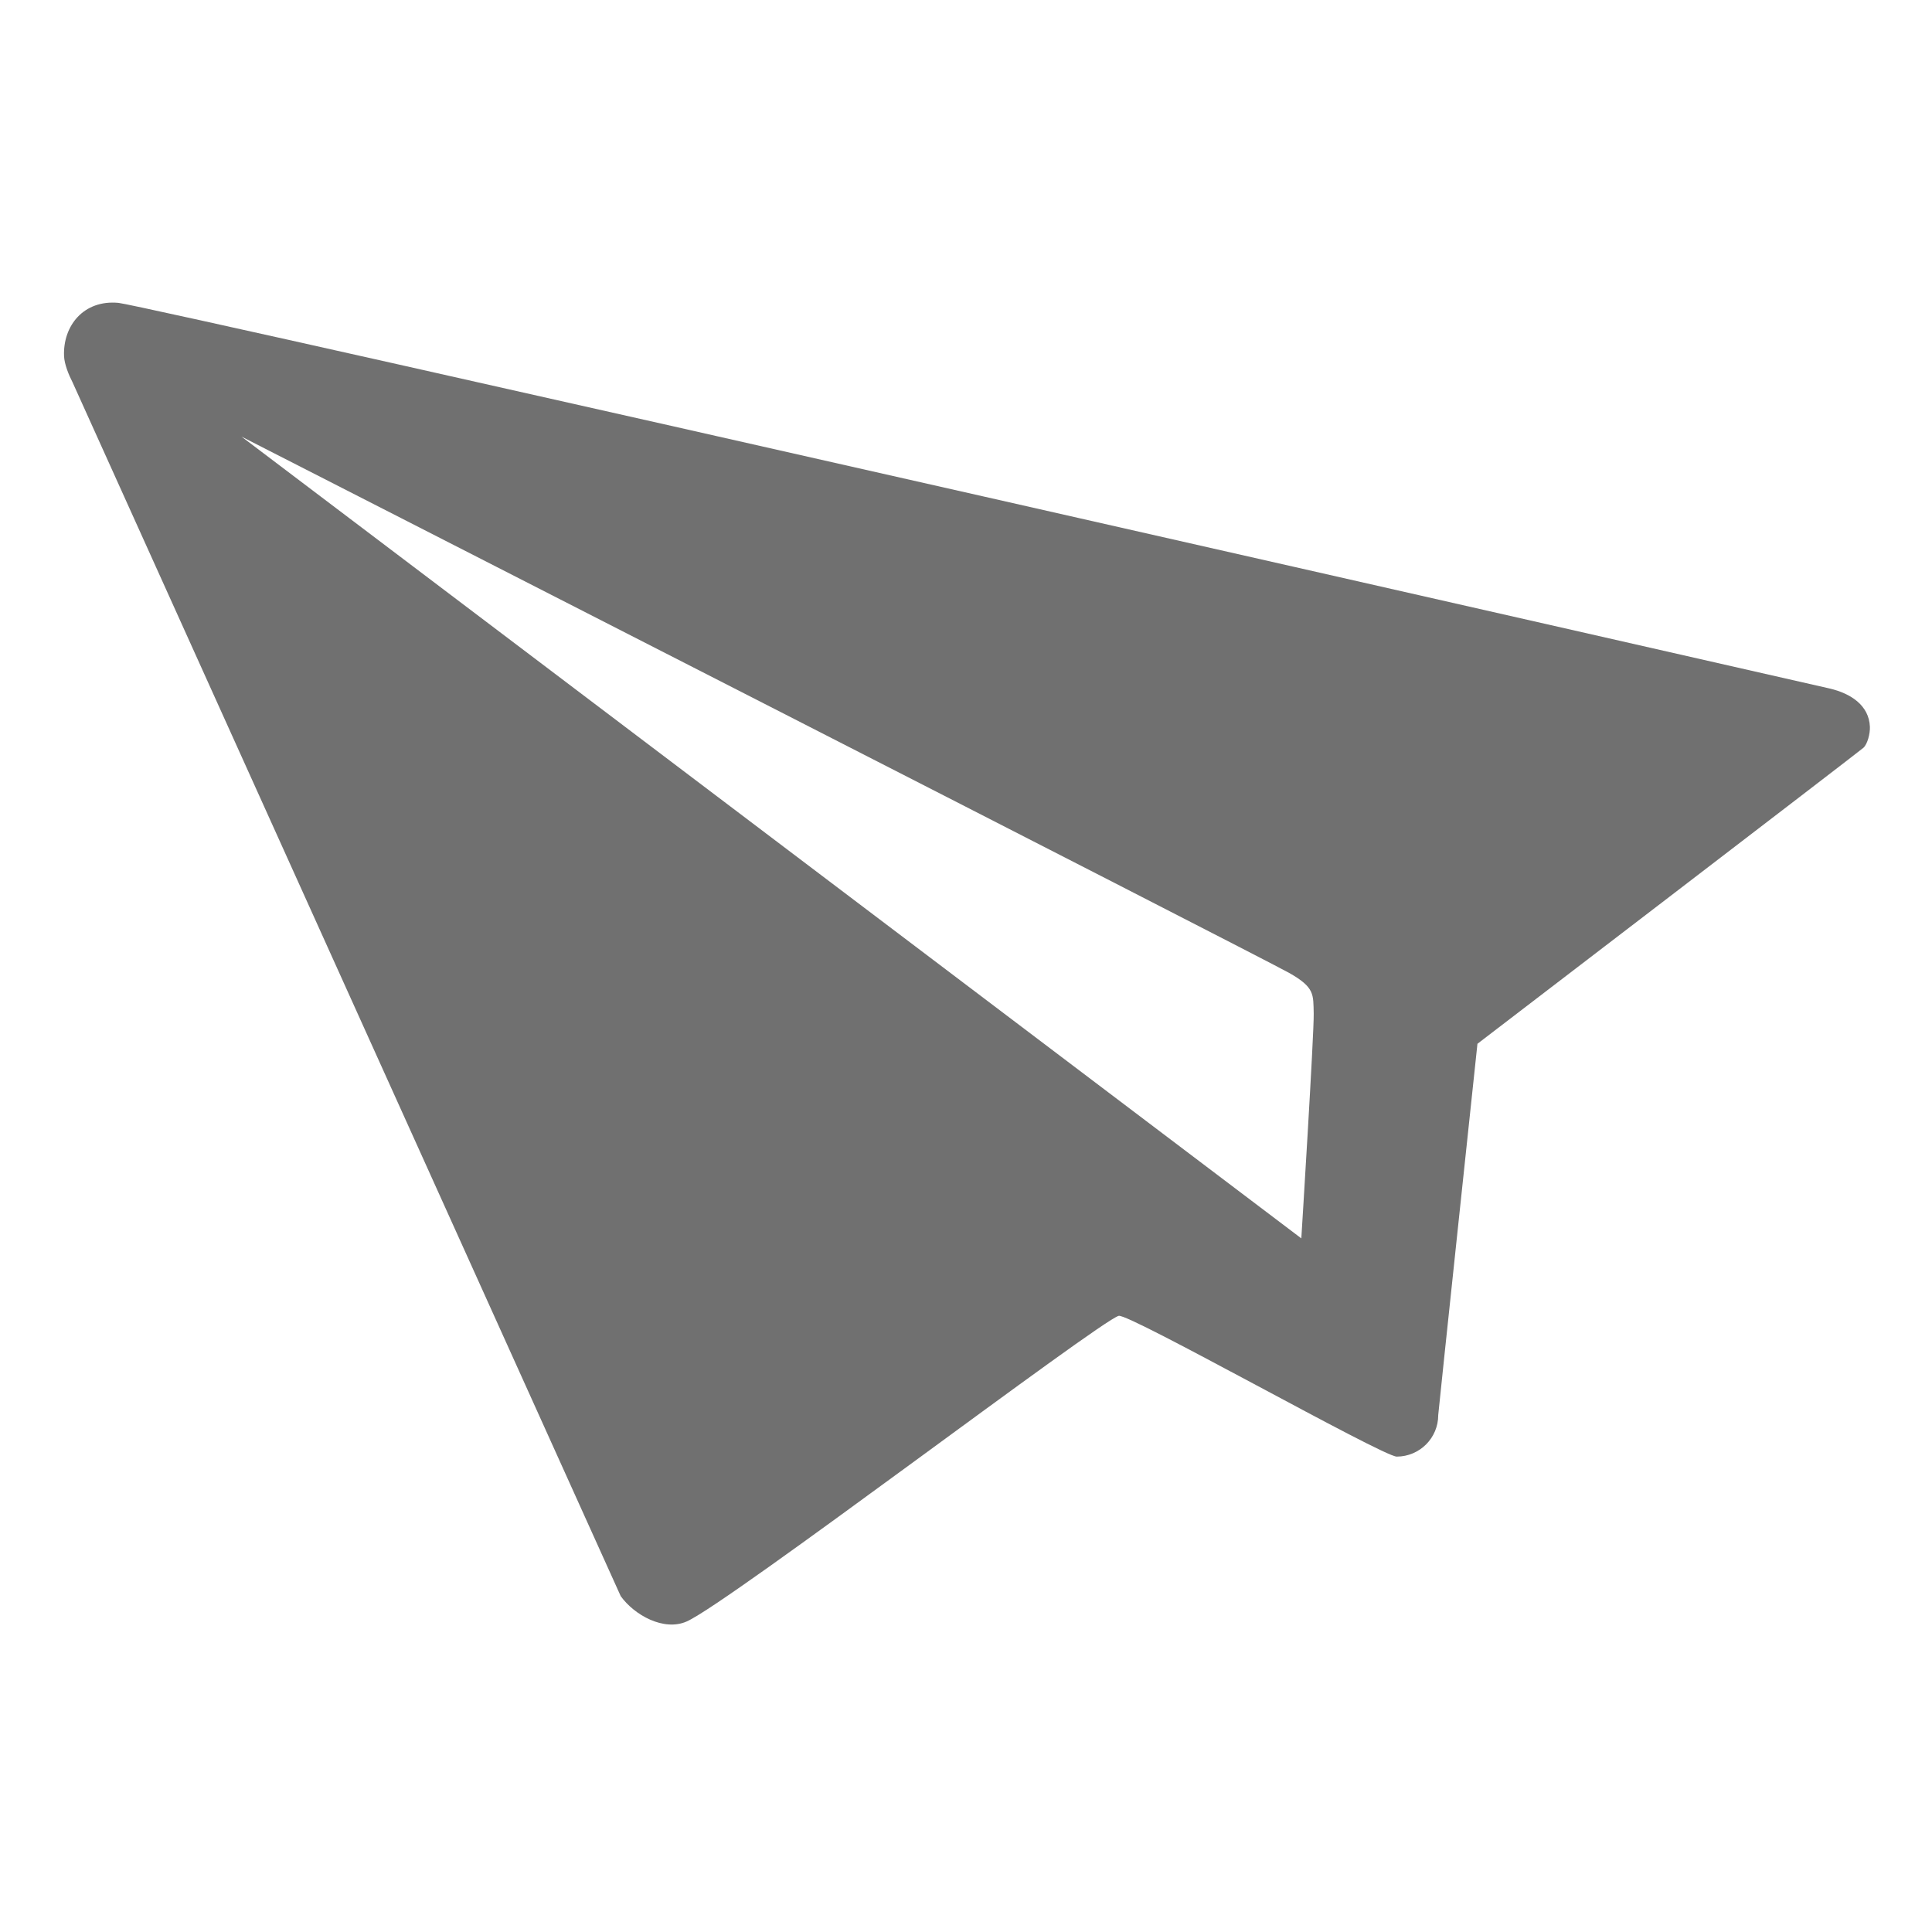 <?xml version="1.0" standalone="no"?><!DOCTYPE svg PUBLIC "-//W3C//DTD SVG 1.1//EN" "http://www.w3.org/Graphics/SVG/1.1/DTD/svg11.dtd"><svg t="1603013091844" class="icon" viewBox="0 0 1024 1024" version="1.1" xmlns="http://www.w3.org/2000/svg" p-id="15695" width="24" height="24" xmlns:xlink="http://www.w3.org/1999/xlink"><defs><style type="text/css"></style></defs><path d="M991.086 385.216c-0.463-11.417-10.183-17.677-21.328-20.295-1.598-0.376-892.551-203.044-906.965-204.392-18.615-1.741-29.492 12.307-28.848 28.191 0.171 4.353 2.558 10.134 4.444 13.769l290.604 643.501c7.185 10.012 22.83 18.789 34.968 13.423 22.409-9.907 218.655-159.181 228.969-161.99 5.368-1.462 139.944 74.626 147.377 74.609 12.164-0.035 22.003-9.892 21.98-22.031-0.01-1.045 20.785-196.775 20.785-196.775S985.529 398.305 987.666 396.323 991.231 388.885 991.086 385.216zM689.724 656.363 127.98 231.402c0 0 542.177 276.771 555.537 284.397s12.528 11.252 12.773 21.379S689.724 656.363 689.724 656.363z" p-id="15696" data-spm-anchor-id="a313x.7781069.0.i110" class="selected" fill="#707070"></path></svg>